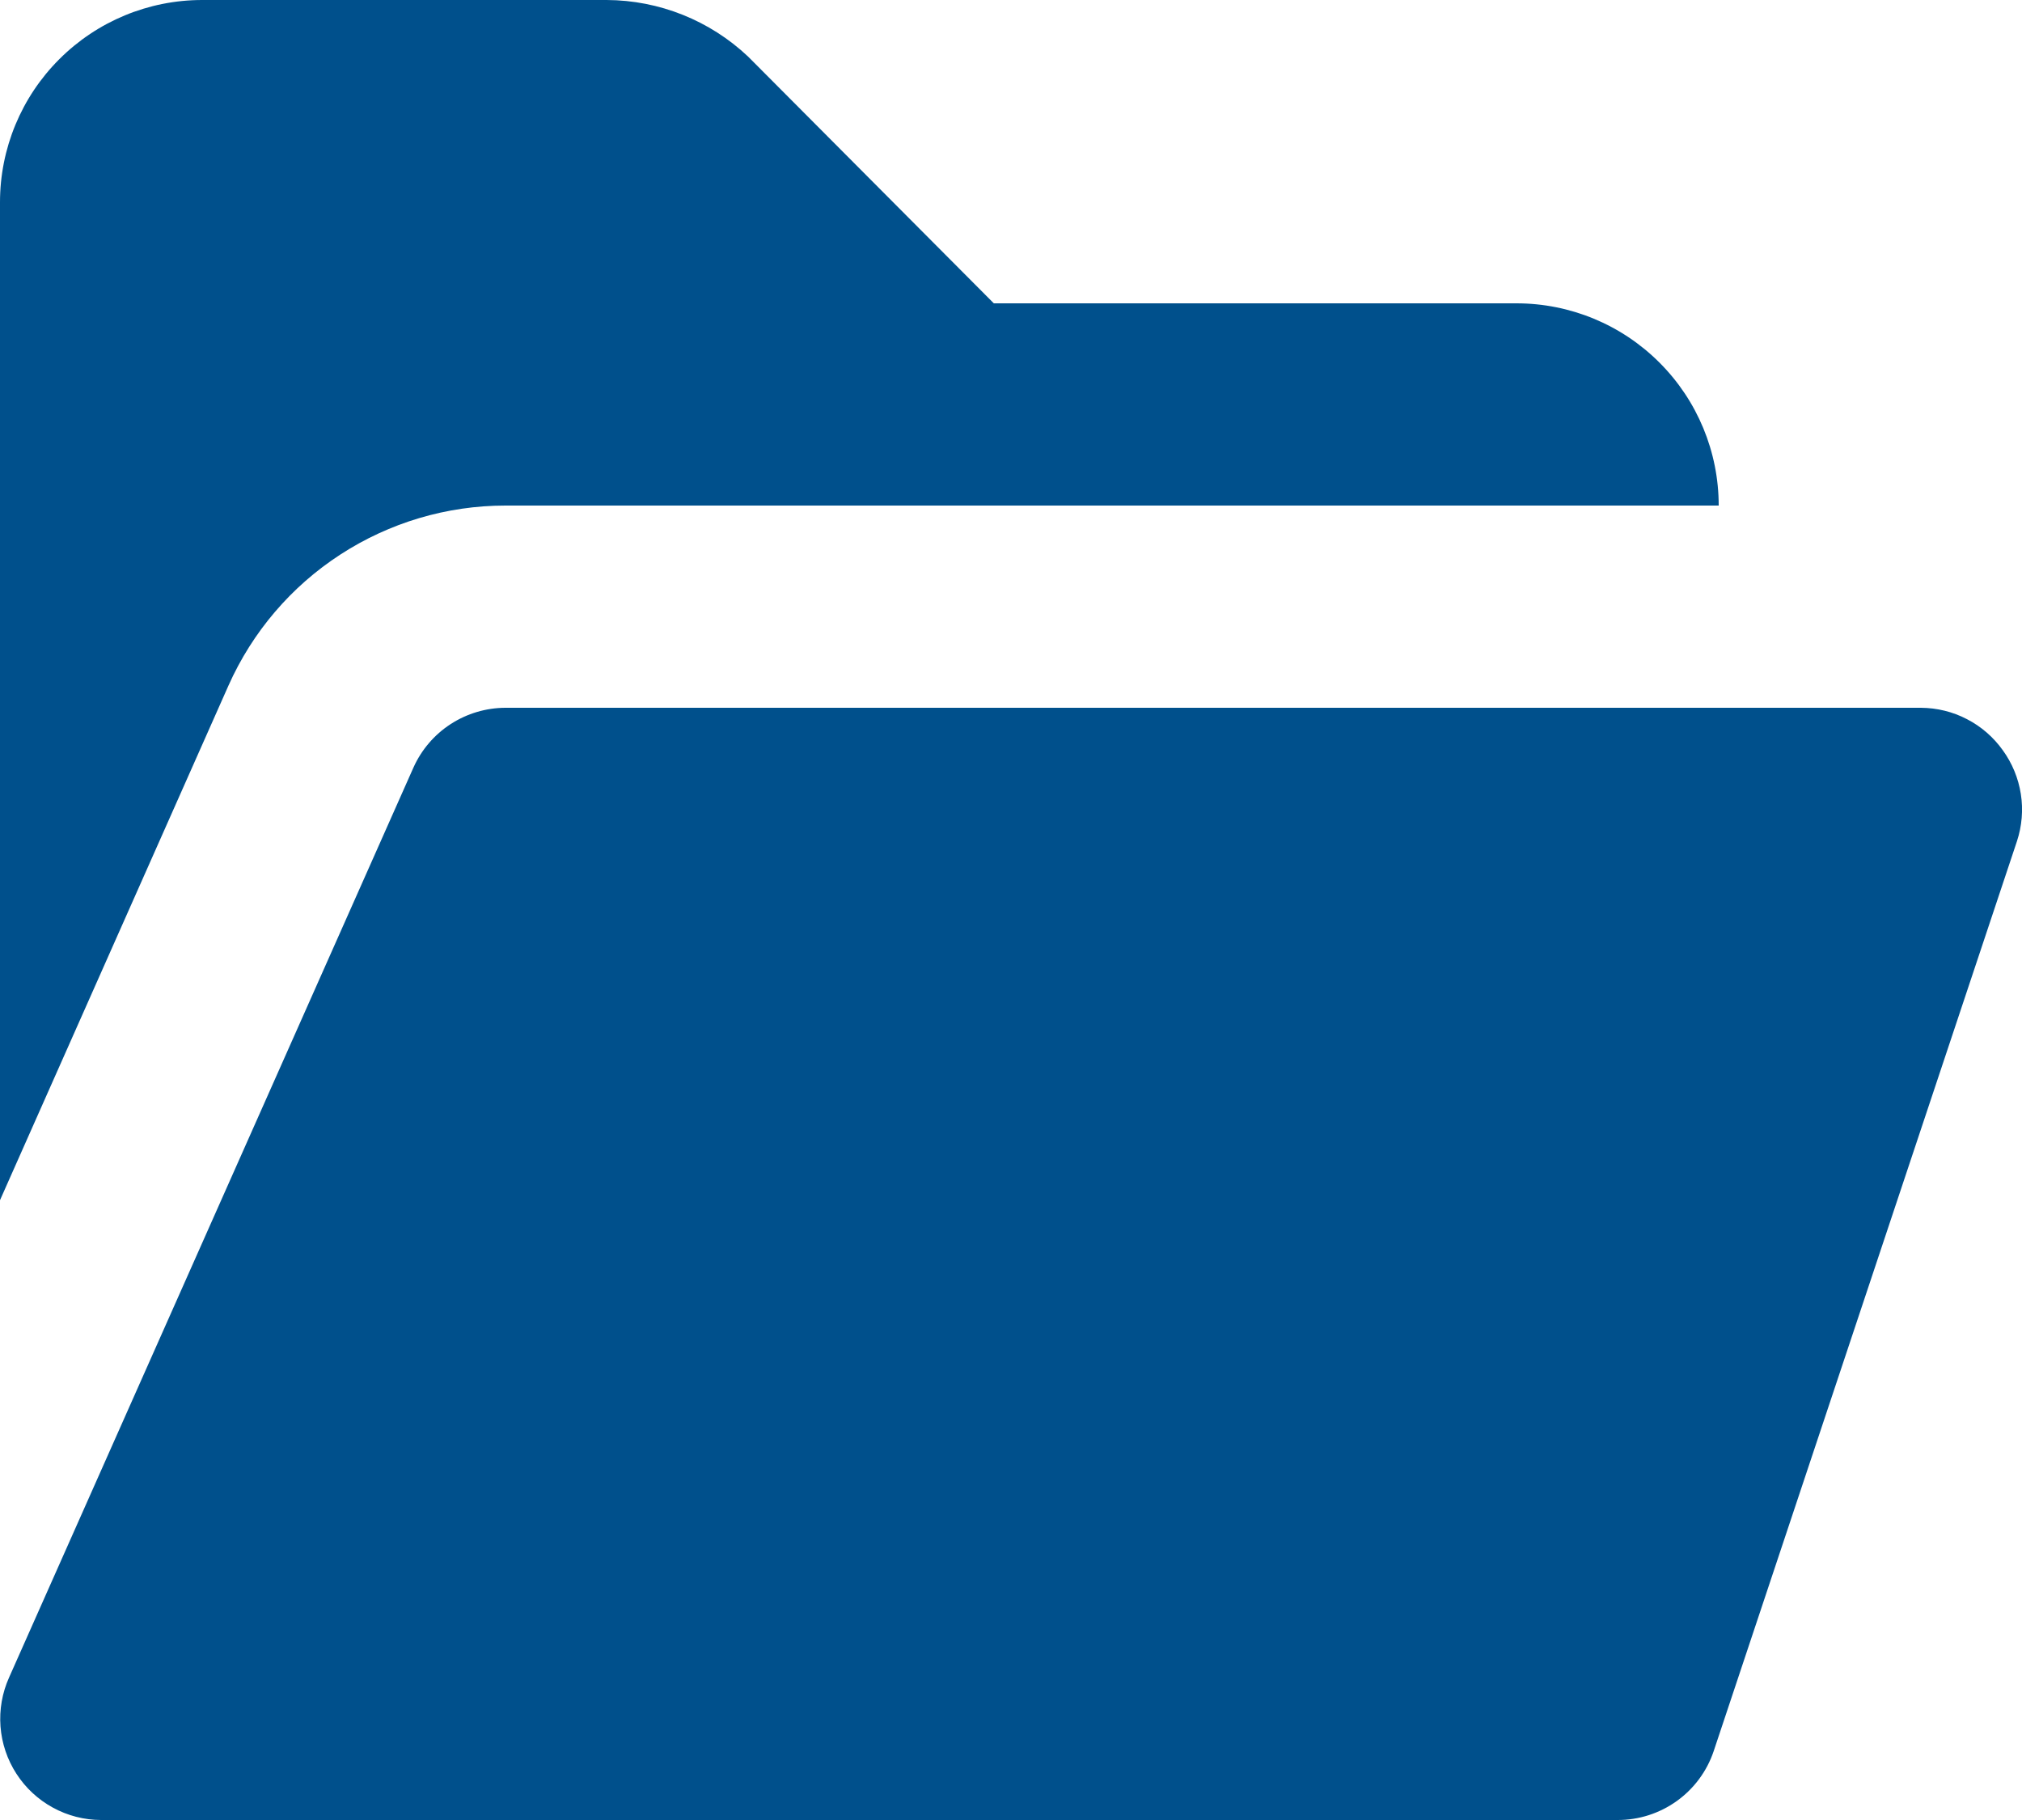 <svg width="40" height="36" viewBox="0 0 40 36" fill="none" xmlns="http://www.w3.org/2000/svg">
<path d="M34 10H10C8.84 10 7.705 10.337 6.733 10.969C5.76 11.6 4.992 12.501 4.52 13.56L0 23.74V4C0 2.939 0.421 1.922 1.172 1.172C1.922 0.421 2.939 0 4 0H12C13.042 0.004 14.043 0.405 14.8 1.12L19.66 6H30C31.061 6 32.078 6.421 32.828 7.172C33.579 7.922 34 8.939 34 10ZM39.62 14.84C39.436 14.582 39.193 14.37 38.911 14.225C38.63 14.078 38.317 14.002 38 14H10C9.615 14.001 9.239 14.113 8.916 14.322C8.593 14.531 8.338 14.829 8.18 15.18L0.18 33.18C0.043 33.484 -0.015 33.818 0.01 34.151C0.035 34.483 0.143 34.804 0.324 35.084C0.505 35.365 0.753 35.595 1.046 35.755C1.338 35.915 1.666 35.999 2 36H32C32.419 36.001 32.828 35.87 33.169 35.626C33.51 35.382 33.766 35.037 33.9 34.64L39.9 16.64C39.999 16.339 40.026 16.019 39.977 15.706C39.928 15.393 39.806 15.096 39.62 14.84Z" fill="#00508C"/>
</svg>
